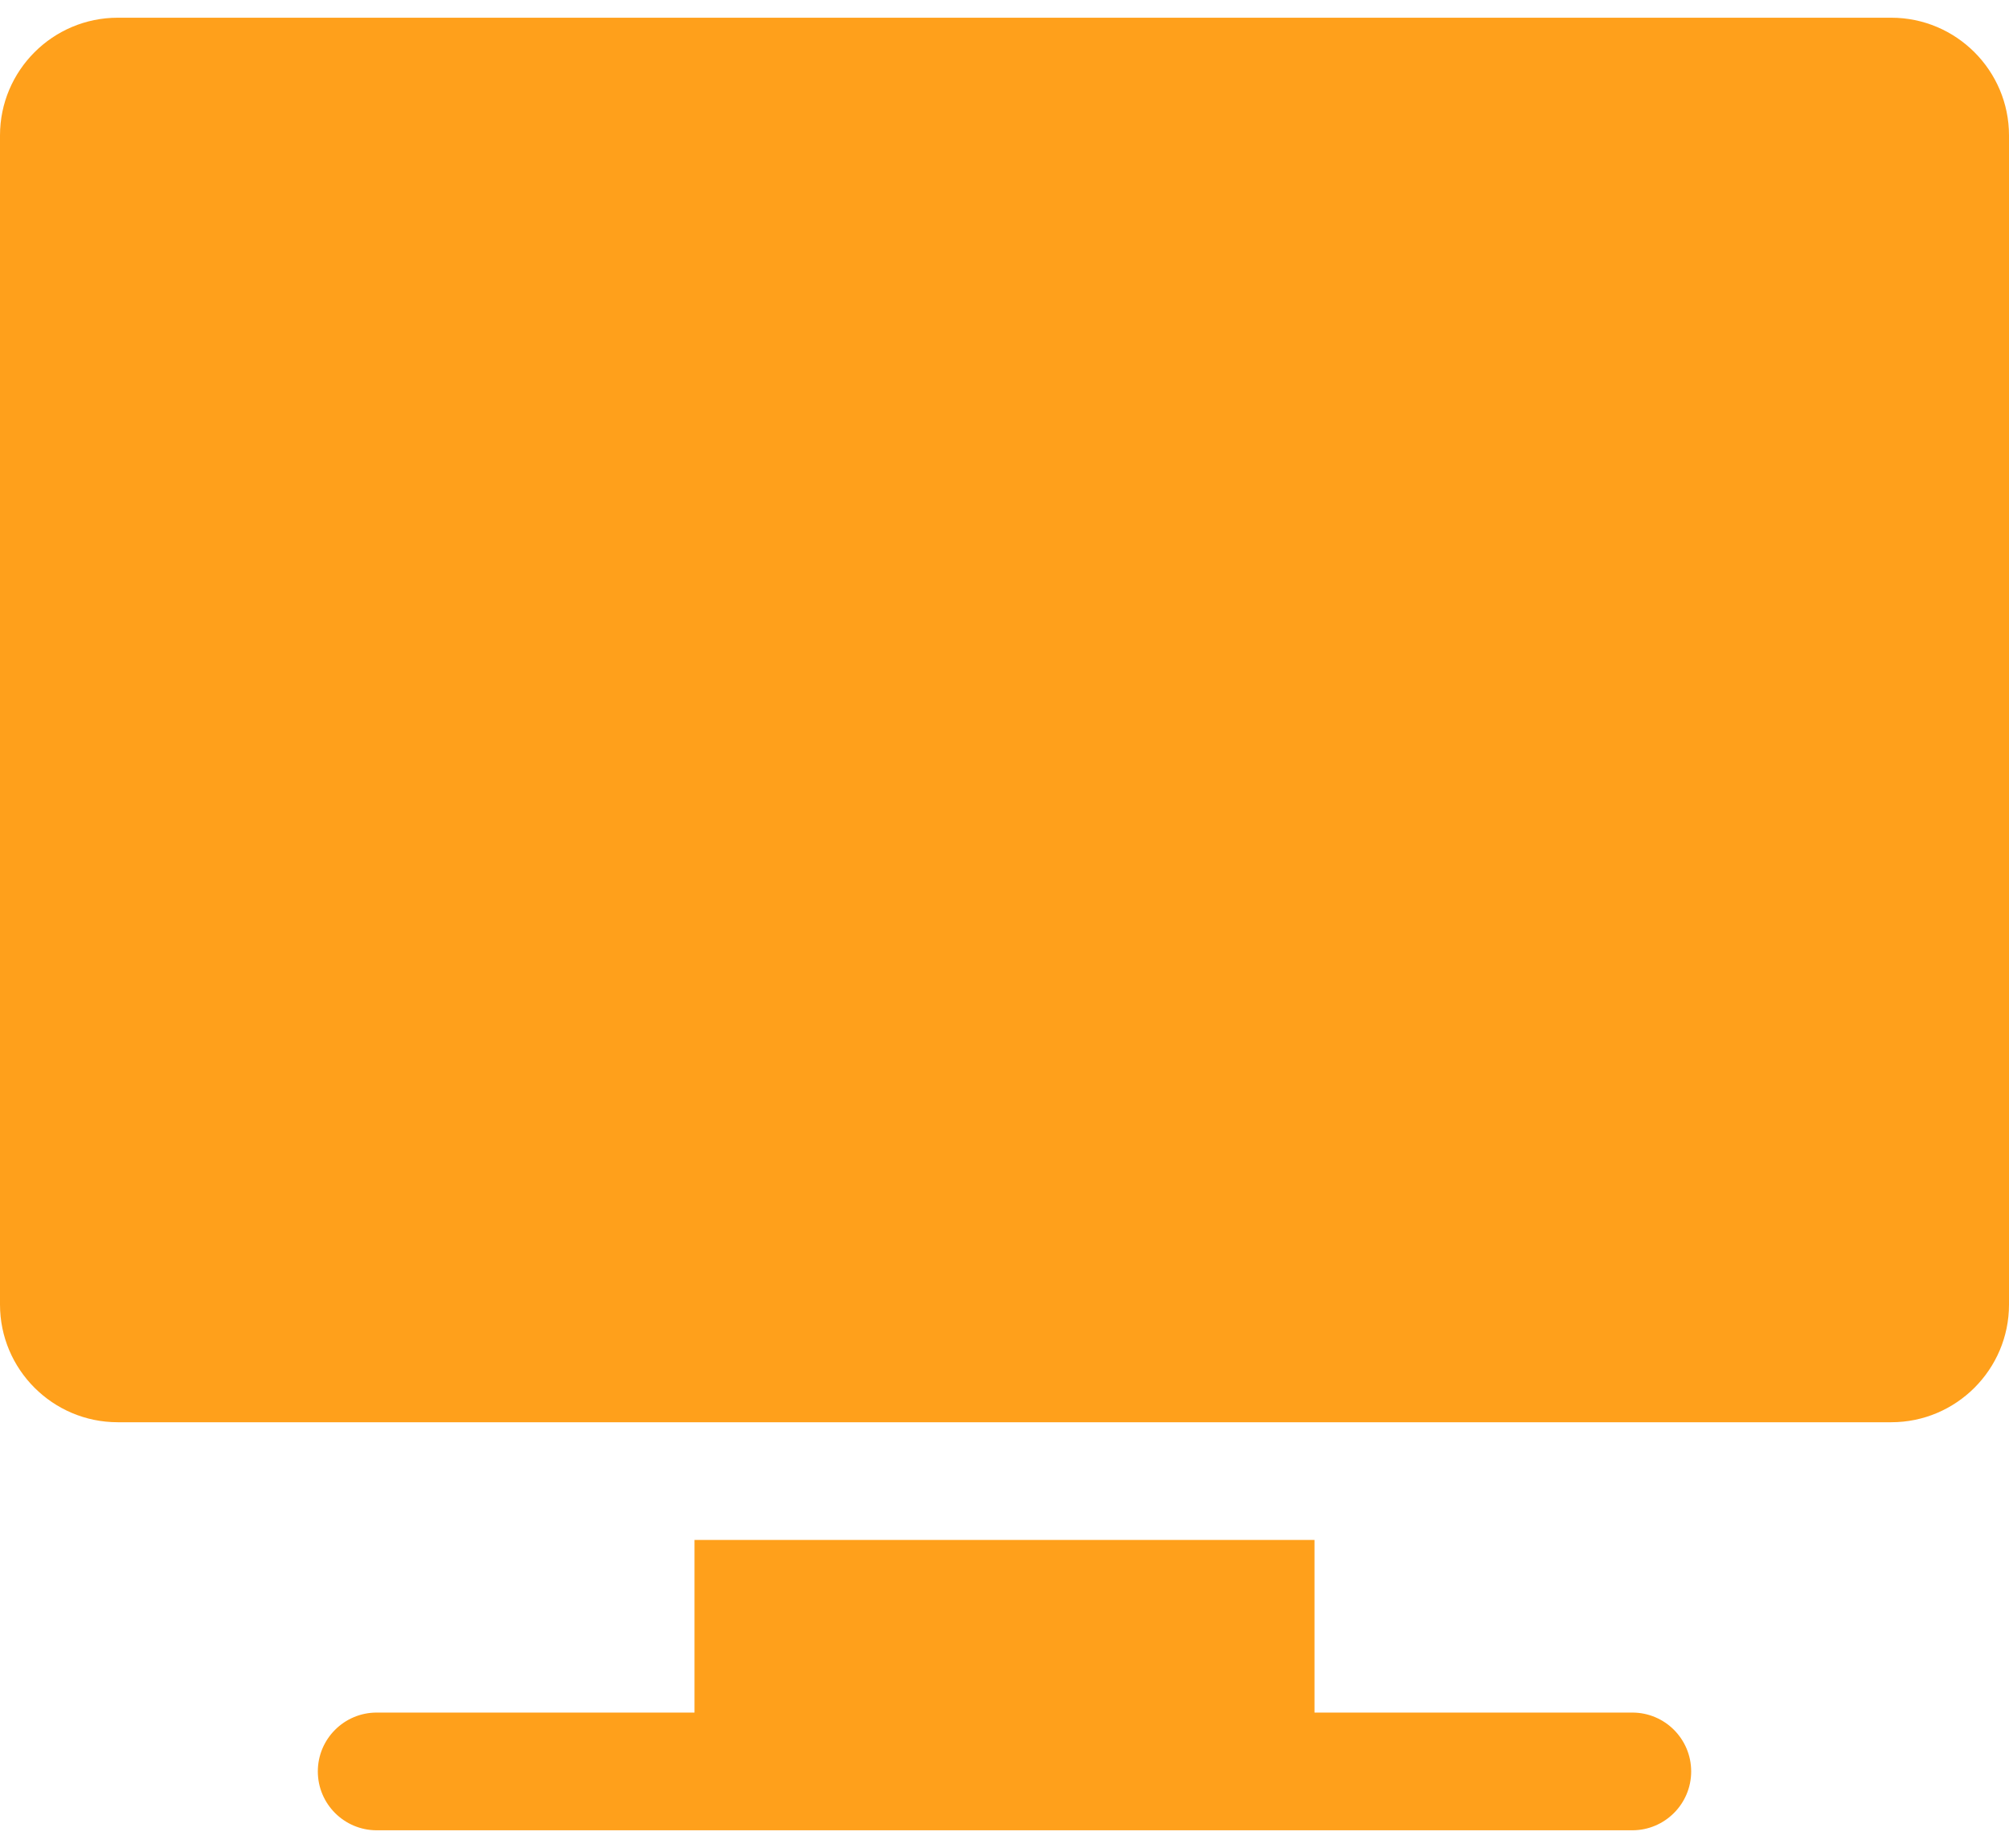 <svg width="50" height="46" viewBox="0 0 50 46" fill="none" xmlns="http://www.w3.org/2000/svg">
<path d="M47.07 0.441H2.93C1.314 0.441 0 1.756 0 3.371V32.473C0 34.088 1.314 35.402 2.93 35.402H47.07C48.685 35.402 50 34.088 50 32.473V3.371C50 1.756 48.685 0.441 47.07 0.441ZM40.625 42.629H32.715V38.332H17.285V42.629H9.375C8.566 42.629 7.91 43.285 7.91 44.094C7.91 44.902 8.566 45.559 9.375 45.559H40.625C41.434 45.559 42.09 44.902 42.09 44.094C42.09 43.285 41.434 42.629 40.625 42.629Z" fill="#FFA01B"/>
</svg>
